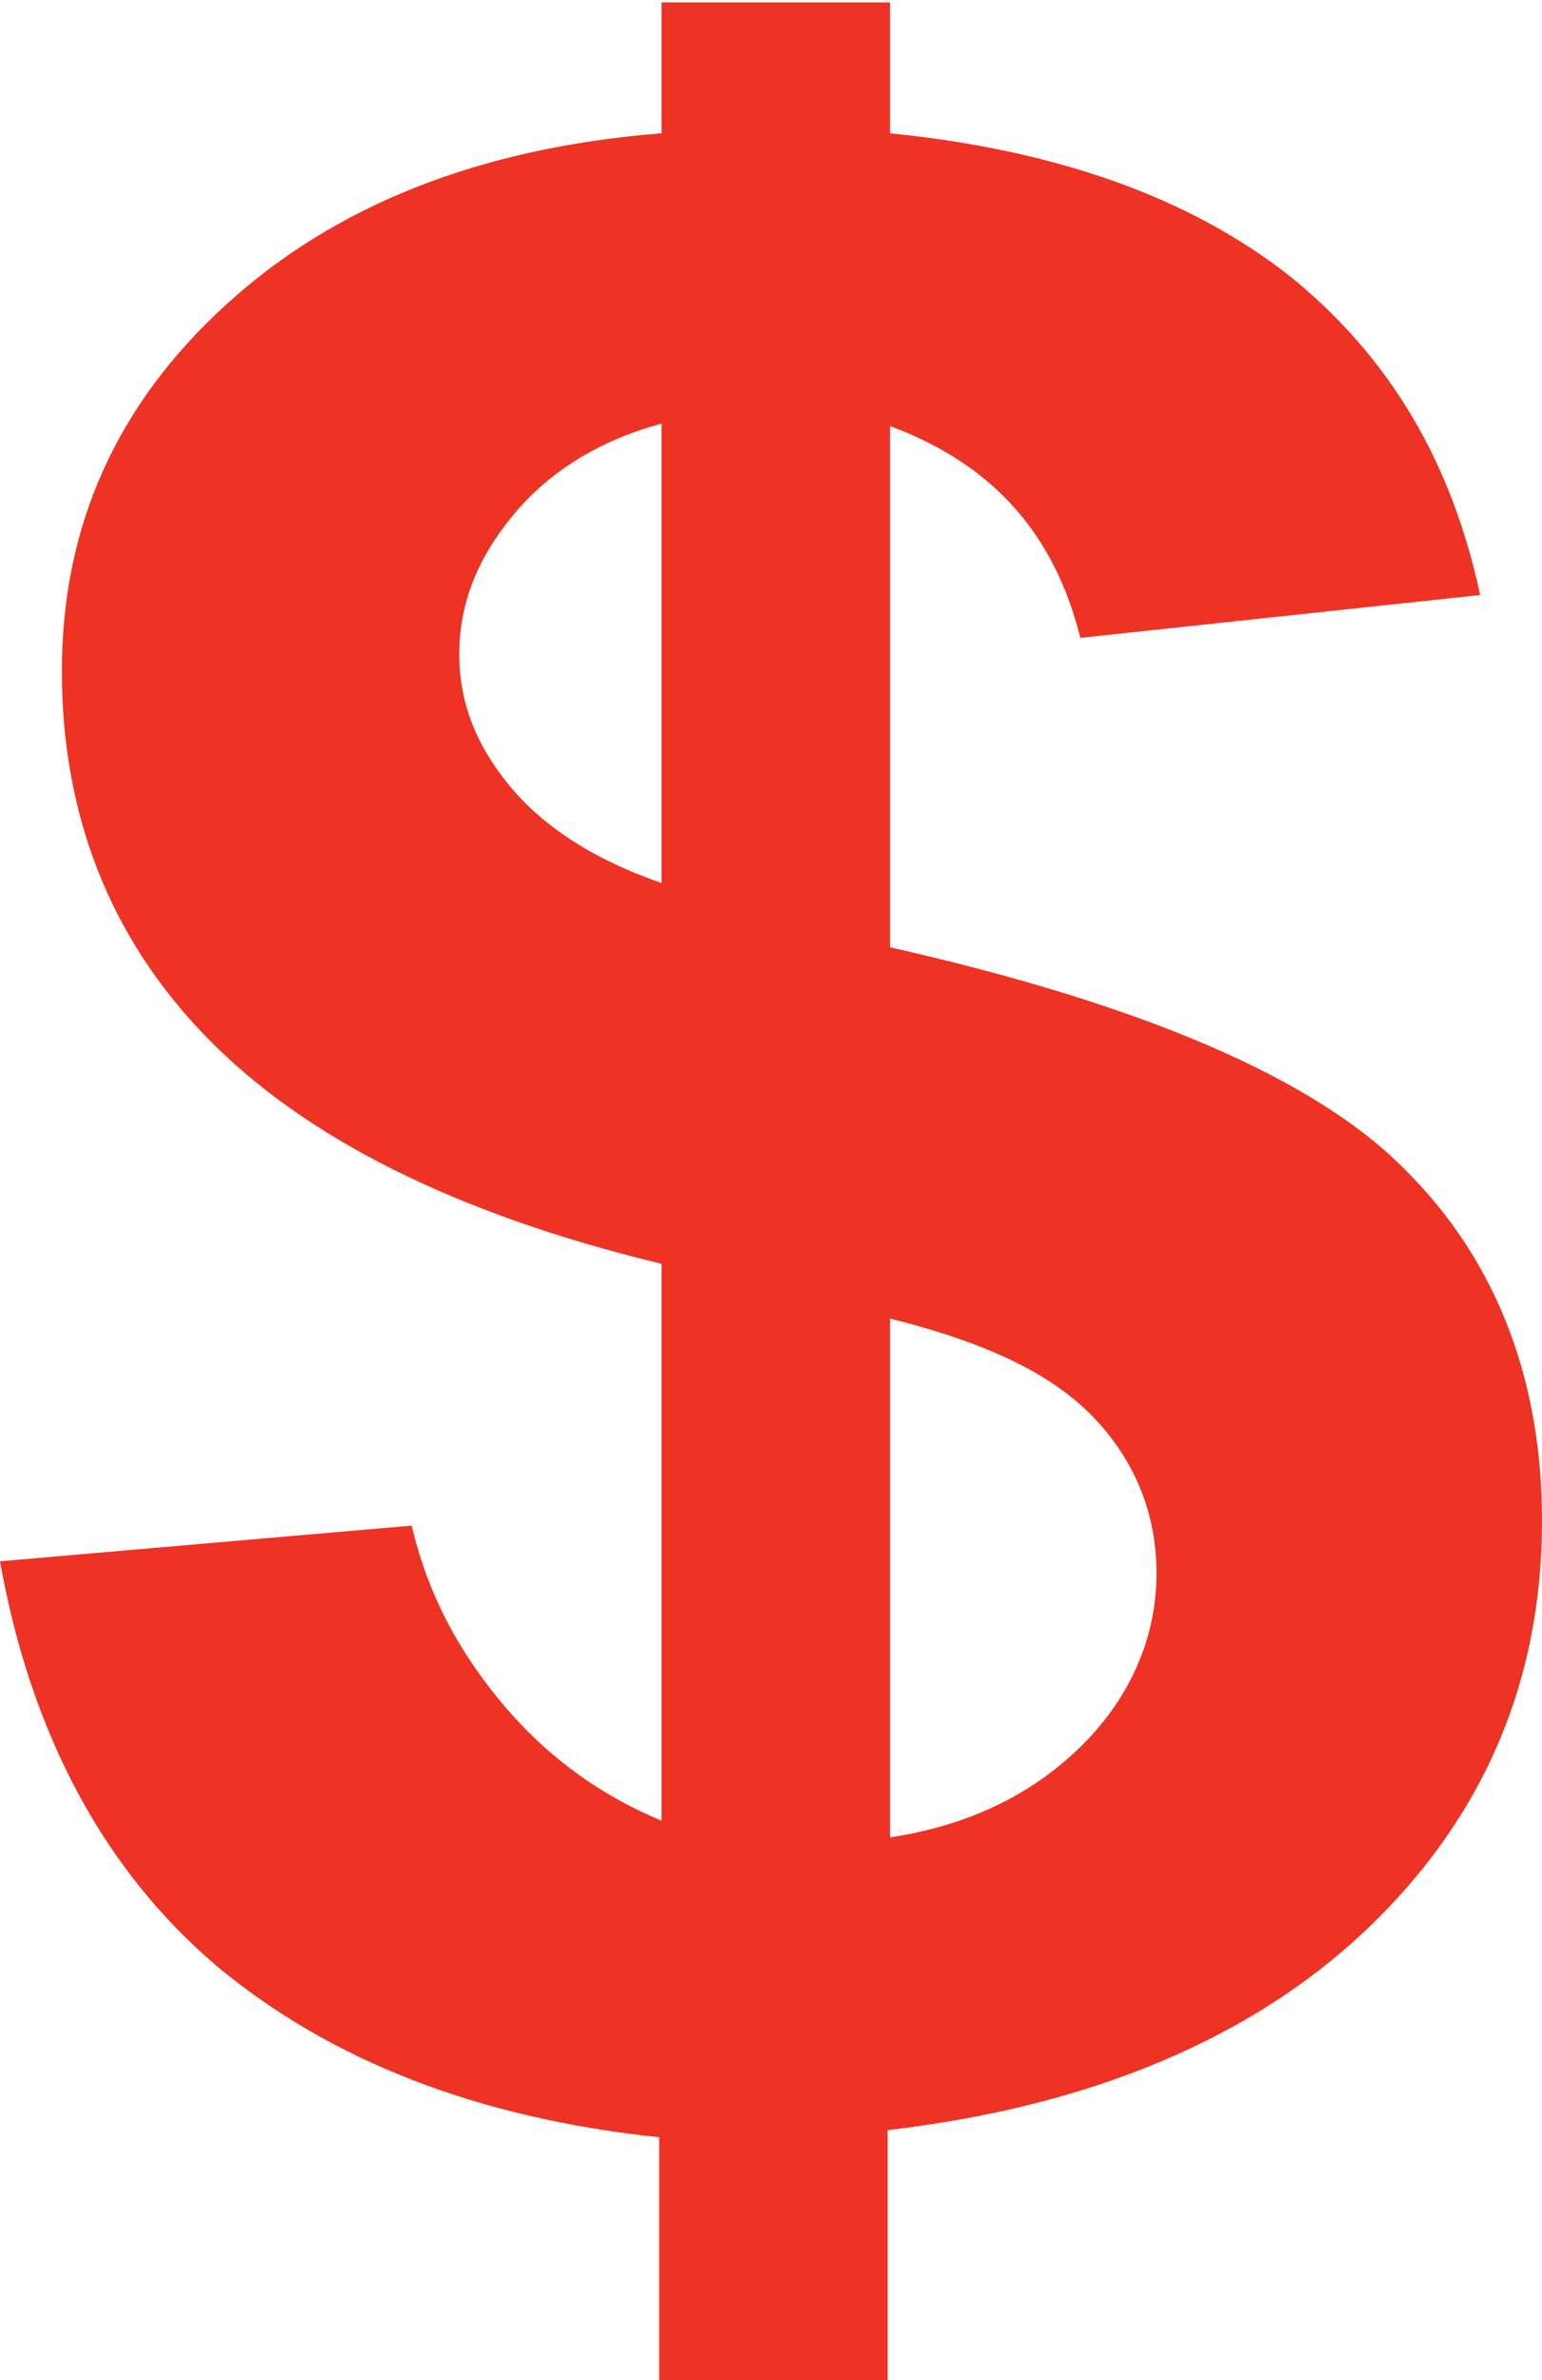 <?xml version="1.0" encoding="utf-8"?>
<!-- Generator: Adobe Illustrator 19.1.0, SVG Export Plug-In . SVG Version: 6.00 Build 0)  -->
<svg version="1.1" id="Layer_1" xmlns="http://www.w3.org/2000/svg" xmlns:xlink="http://www.w3.org/1999/xlink" x="0px" y="0px"
	 viewBox="-38 20.7 64.8 100" style="enable-background:new -38 20.7 64.8 100;" xml:space="preserve">
<style type="text/css">
	.st0{fill:#EE3224;}
</style>
<path class="st0" d="M21.1,69.9c-3.8-3.9-11.1-7-21.7-9.4V38.6c4.3,1.6,6.9,4.5,8,8.9l16.8-1.8c-1.2-5.6-3.8-10-8-13.4
	C12,29,6.4,27-0.6,26.3v-5.5h-9.6v5.5c-7.6,0.6-13.7,3-18.3,7.2c-4.6,4.2-6.9,9.3-6.9,15.4c0,6,2,11.2,6.1,15.4
	c4.1,4.2,10.4,7.4,19.1,9.5v23.4c-2.4-1-4.6-2.5-6.5-4.7c-1.9-2.2-3.3-4.7-4-7.7L-38,86.3c1.3,7.3,4.4,13,9.1,17
	c4.8,4,11,6.4,18.6,7.2v10.2h9.6v-10.5c8.6-1,15.4-3.9,20.2-8.5c4.8-4.6,7.3-10.3,7.3-17.1C26.8,78.7,24.9,73.7,21.1,69.9z
	 M-10.2,57.8c-2.9-1-5-2.4-6.4-4.1c-1.4-1.7-2.1-3.5-2.1-5.5c0-2.2,0.8-4.1,2.3-5.9c1.5-1.8,3.6-3.1,6.2-3.8L-10.2,57.8L-10.2,57.8z
	 M7.5,94c-2.1,2.1-4.8,3.4-8.1,3.9V76.1c4,1,6.8,2.3,8.6,4.2c1.7,1.8,2.6,4,2.6,6.5C10.6,89.5,9.5,92,7.5,94z"/>
</svg>
